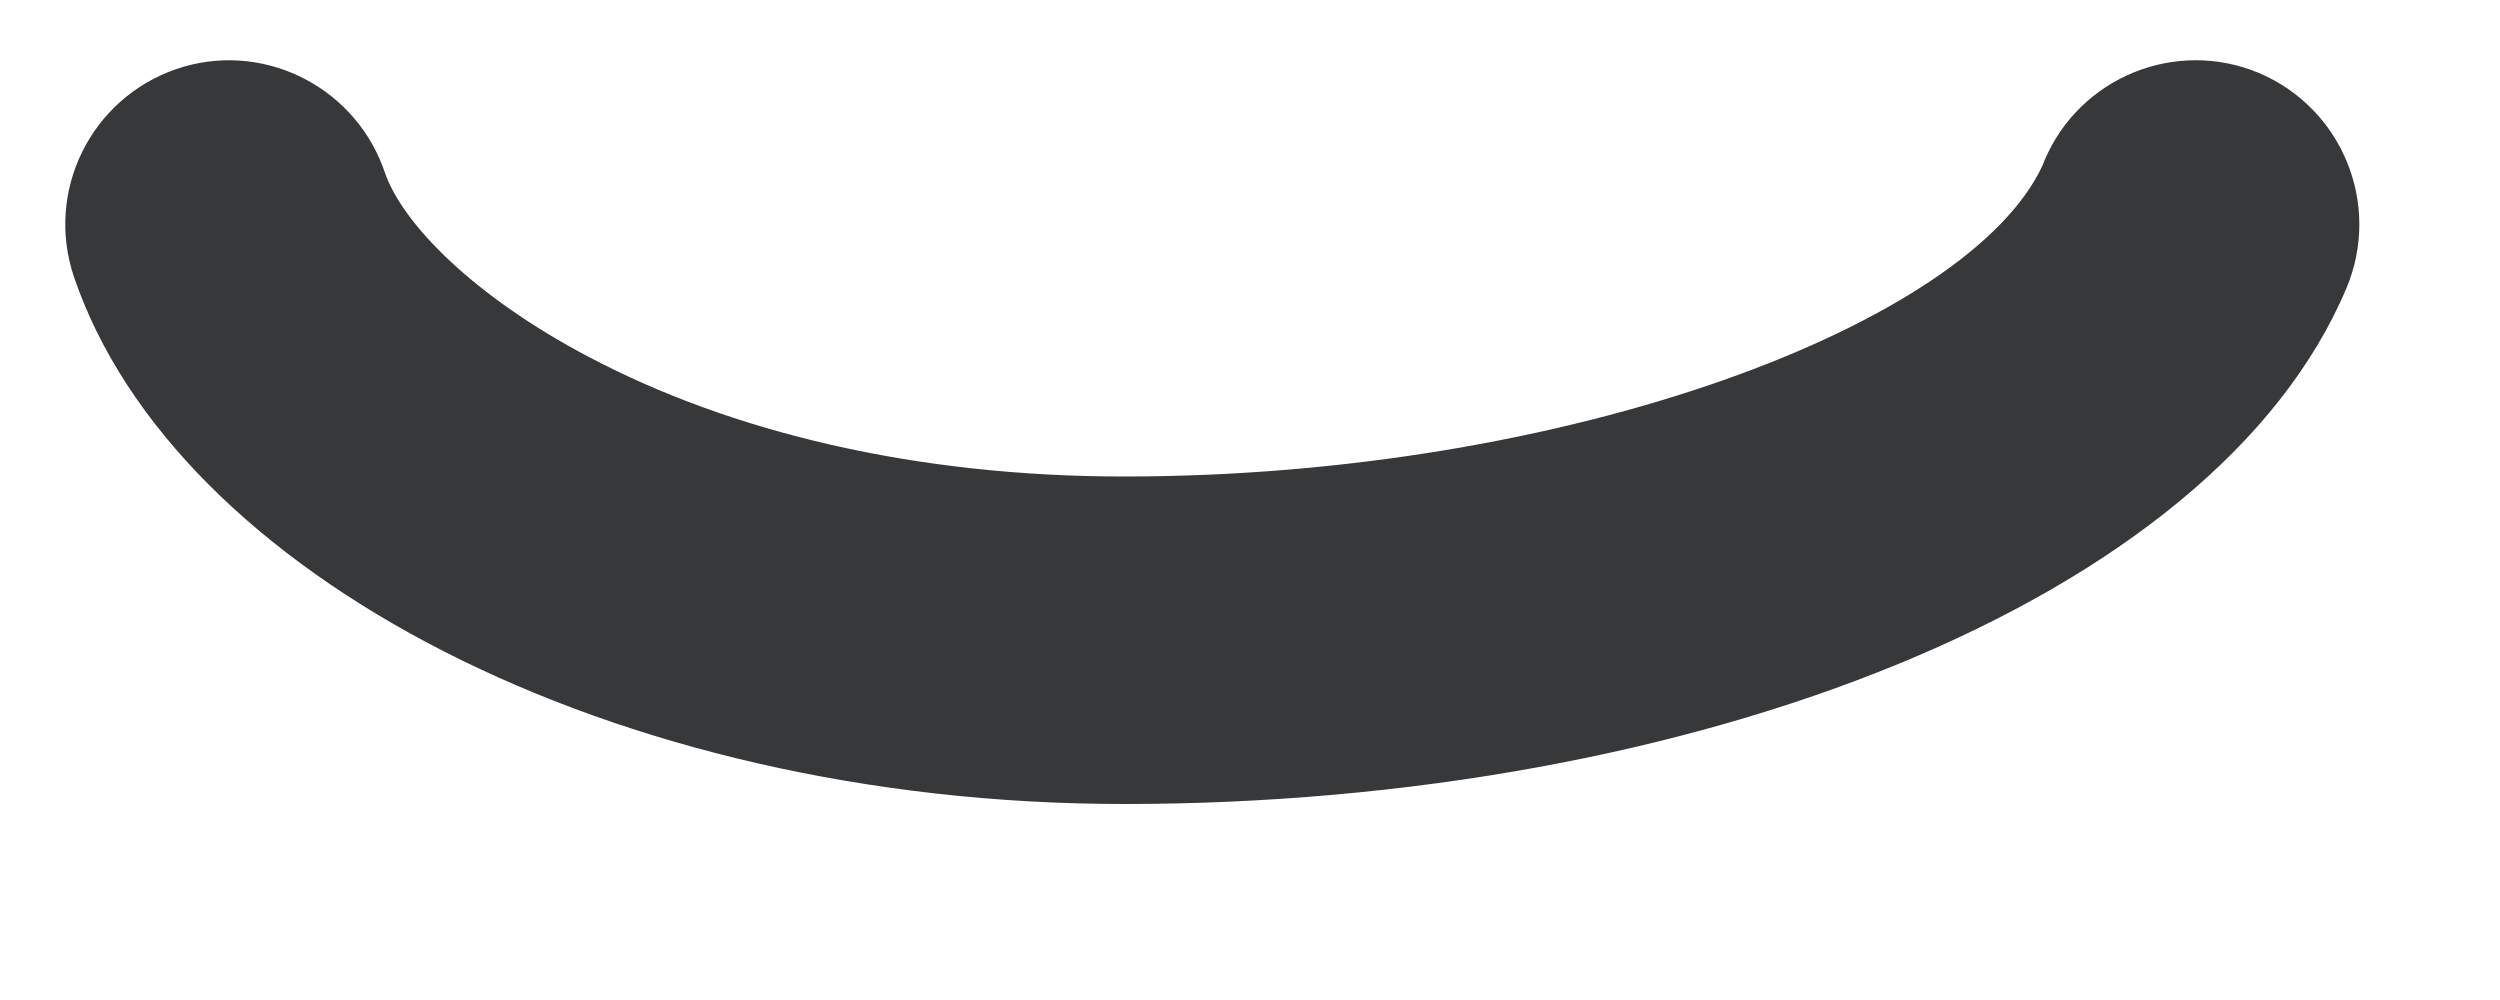 ﻿<?xml version="1.0" encoding="utf-8"?>
<svg version="1.1" xmlns:xlink="http://www.w3.org/1999/xlink" width="5px" height="2px" xmlns="http://www.w3.org/2000/svg">
  <g transform="matrix(1 0 0 1 -134 -192 )">
    <path d="M 4.085 0.331  L 4.089 0.321  C 4.159 0.155  4.351 0.076  4.518 0.146  C 4.685 0.217  4.763 0.409  4.693 0.576  C 4.428 1.205  3.383 1.608  2.248 1.608  C 1.222 1.608  0.35 1.147  0.148 0.554  C 0.09 0.383  0.181 0.197  0.353 0.138  C 0.52 0.081  0.702 0.168  0.765 0.332  L 0.769 0.343  C 0.804 0.448  0.95 0.594  1.176 0.713  C 1.461 0.864  1.83 0.953  2.248 0.953  C 3.138 0.953  3.938 0.648  4.085 0.331  Z " fill-rule="nonzero" fill="#37383a" stroke="none" transform="matrix(1 0 0 1 134 192 )" />
  </g>
</svg>